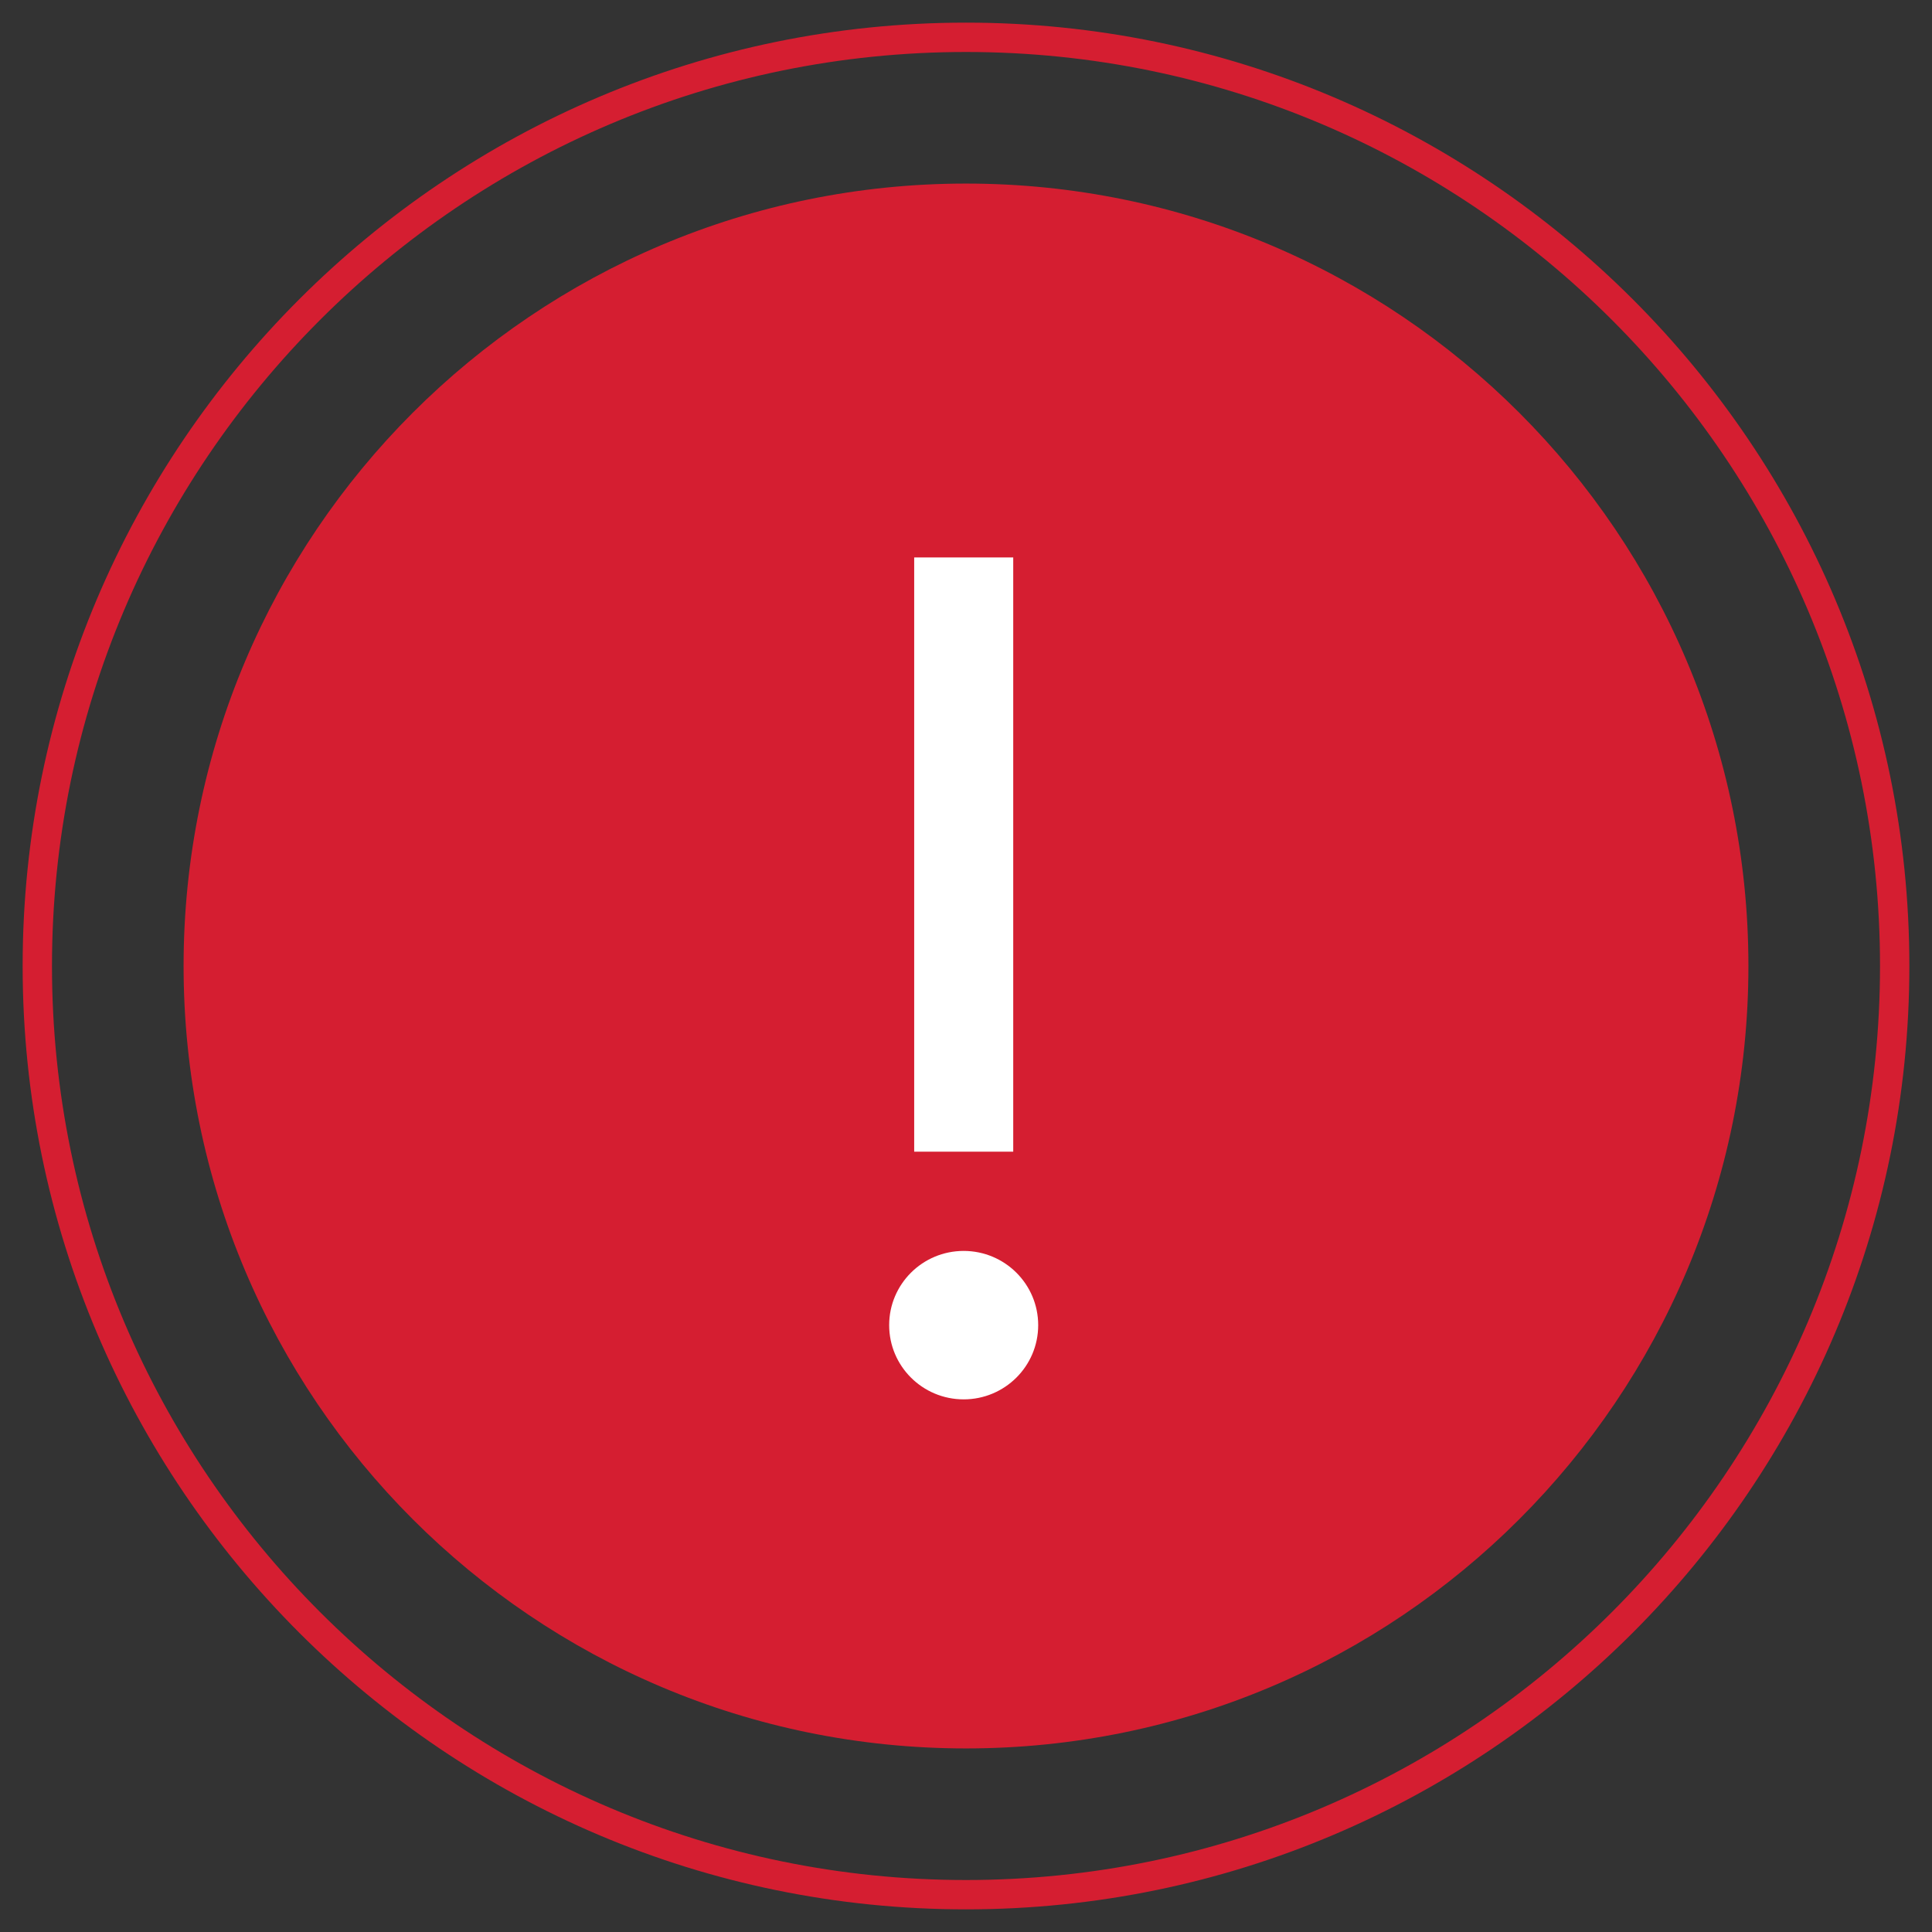 <?xml version="1.0" encoding="utf-8"?>
<!-- Generator: Adobe Illustrator 16.0.0, SVG Export Plug-In . SVG Version: 6.00 Build 0)  -->
<!DOCTYPE svg PUBLIC "-//W3C//DTD SVG 1.1//EN" "http://www.w3.org/Graphics/SVG/1.1/DTD/svg11.dtd">
<svg version="1.1" id="Layer_1" xmlns="http://www.w3.org/2000/svg" xmlns:xlink="http://www.w3.org/1999/xlink" x="0px" y="0px"
	 width="256px" height="256px" viewBox="0 0 256 256" enable-background="new 0 0 256 256" xml:space="preserve">
<rect x="0" y="0" width="256" height="256" fill="#333333" stroke="none"/>
<g>
	<path fill="#D51E31" d="M128,253C59.075,253,3,196.926,3,128S59.075,3,128,3s125,56.074,125,125S196.925,253,128,253z M128,6.888
		C61.218,6.888,6.888,61.217,6.888,128c0,66.78,54.33,121.112,121.112,121.112S249.112,194.78,249.112,128
		C249.112,61.217,194.782,6.888,128,6.888z"/>
	<path fill-rule="evenodd" clip-rule="evenodd" fill="#D51E31" d="M128,24.324c57.257,0,103.674,46.416,103.674,103.672
		c0,57.264-46.417,103.68-103.674,103.68S24.326,185.26,24.326,127.996C24.326,70.74,70.743,24.324,128,24.324z"/>
	<g>
		<g>
			<path fill-rule="evenodd" clip-rule="evenodd" fill="#FFFFFF" d="M134.258,73.865h-13.123v78.74h13.123V73.865z M127.692,165.754
				c-5.453,0-9.873,4.404-9.873,9.834c0,5.435,4.42,9.835,9.873,9.835s9.874-4.4,9.874-9.835
				C137.566,170.158,133.146,165.754,127.692,165.754z"/>
		</g>
	</g>
</g>
</svg>
